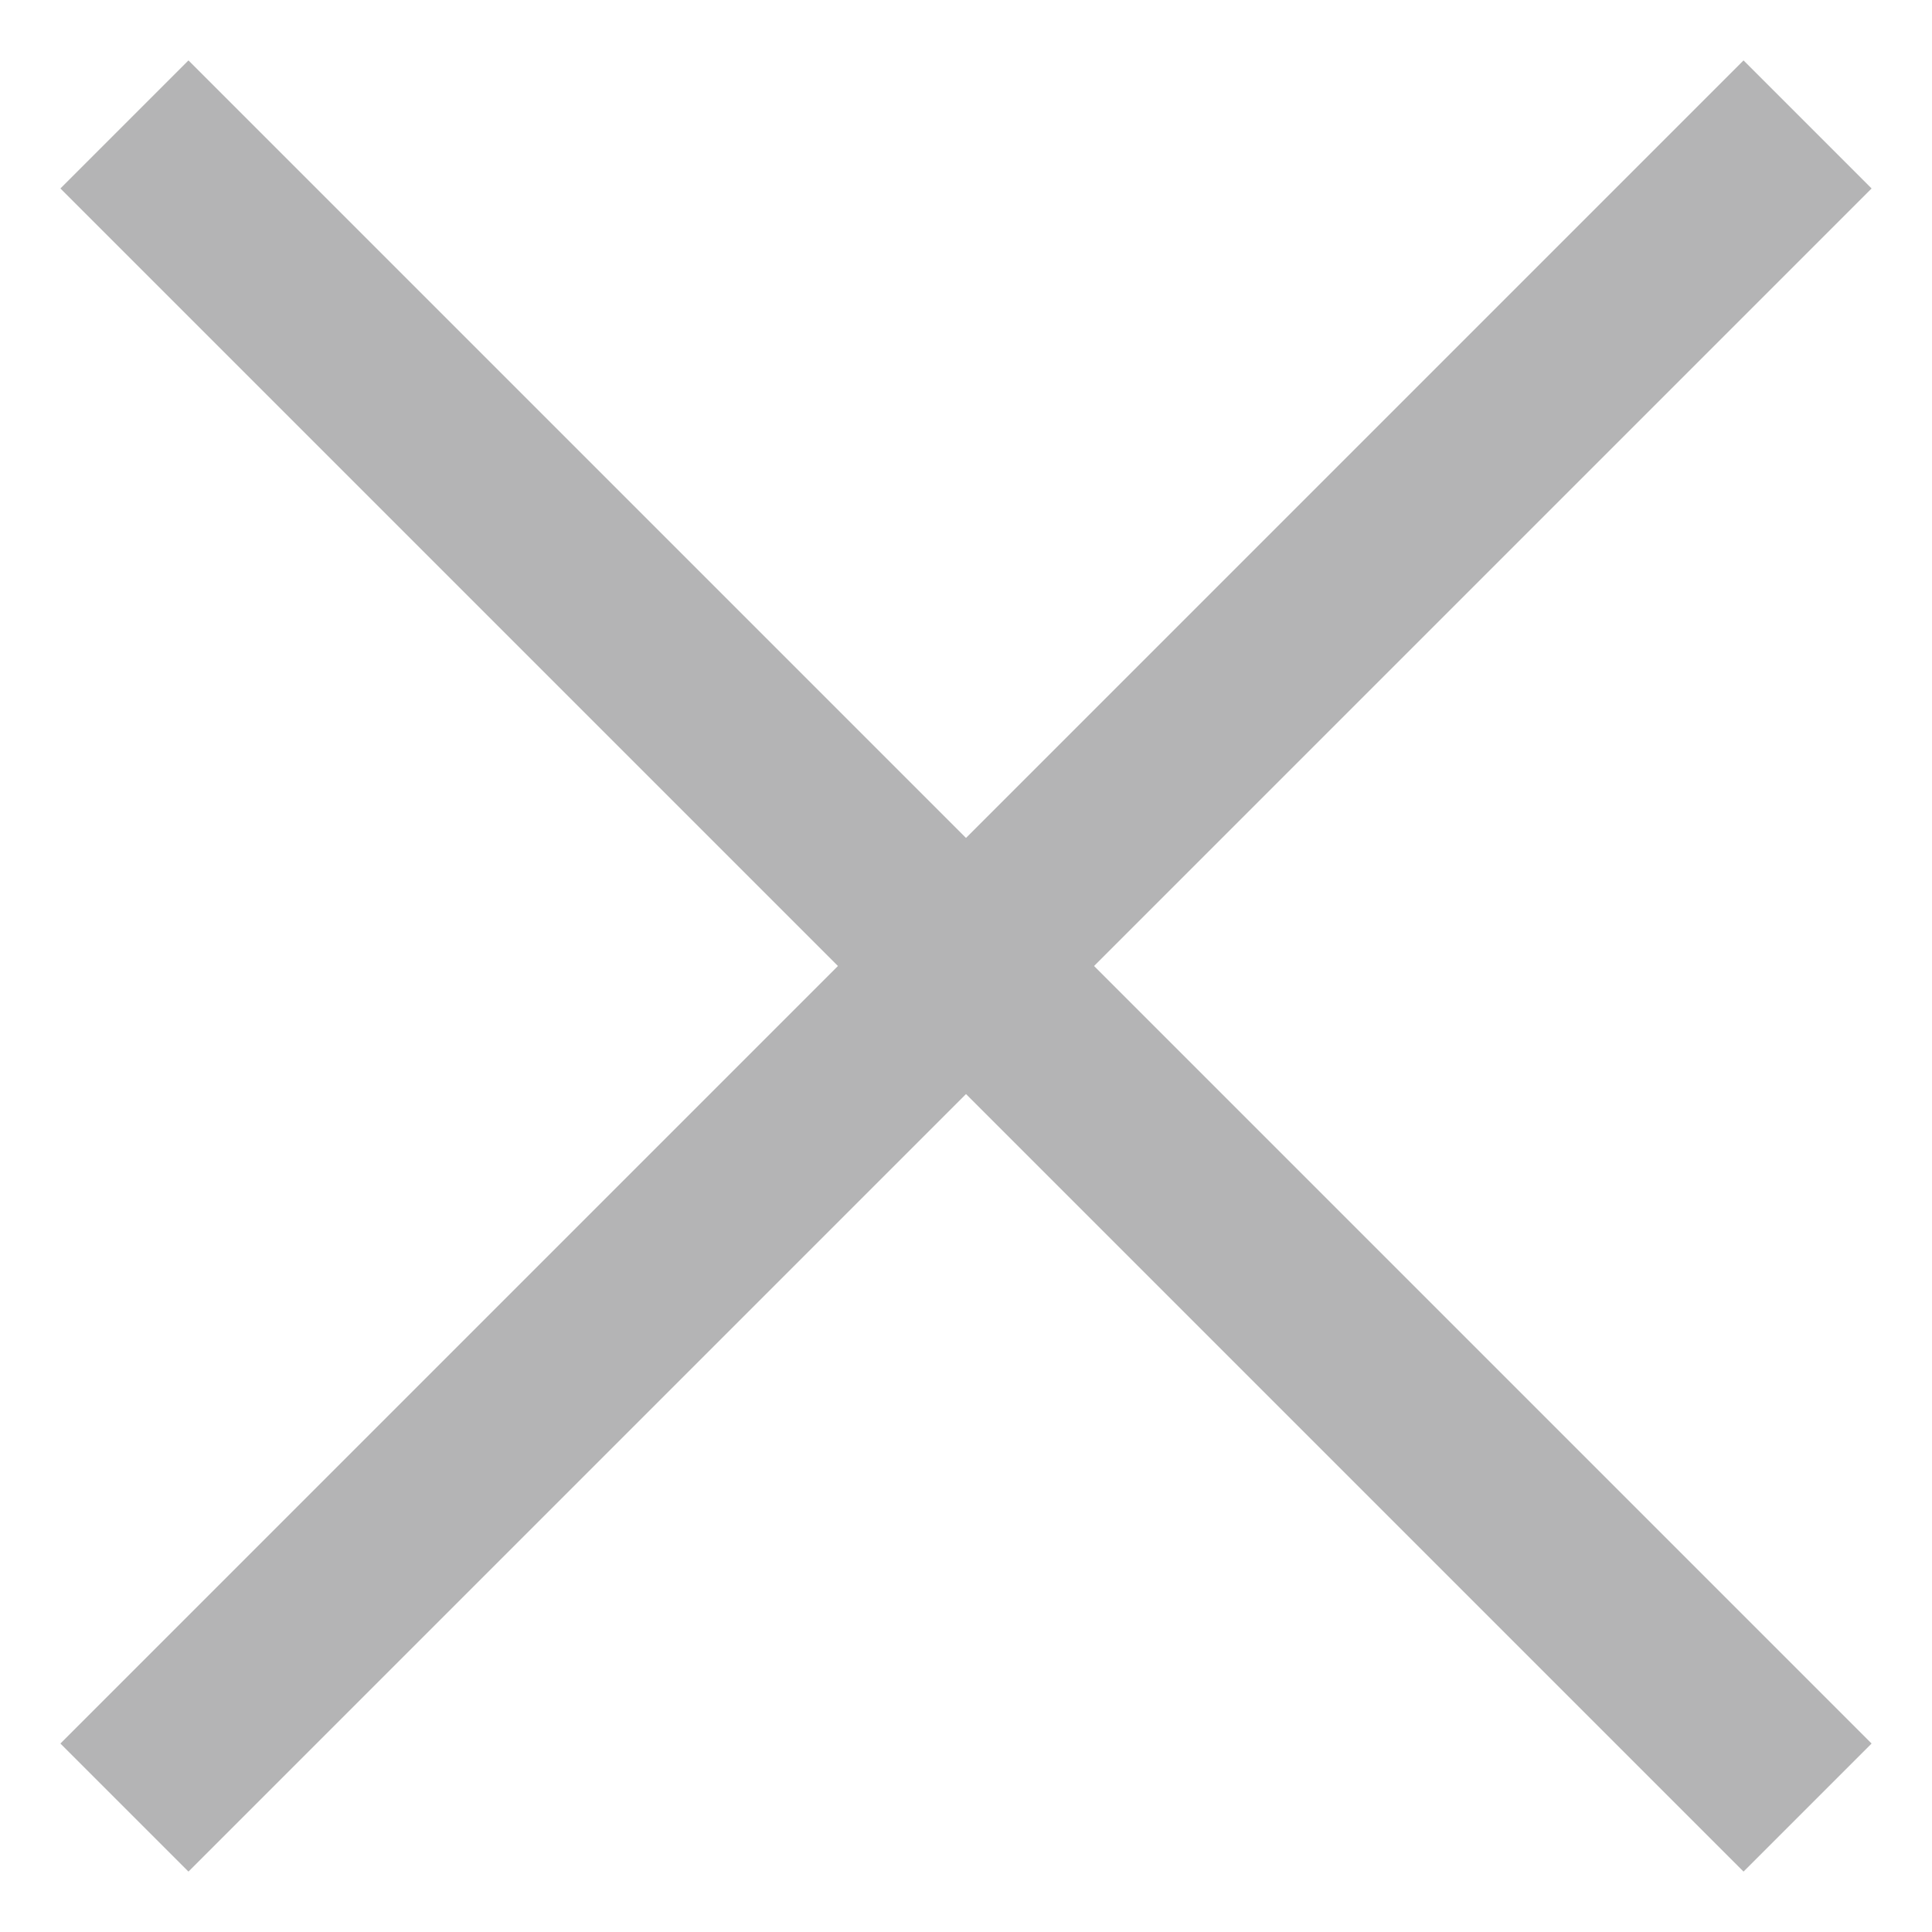 <?xml version="1.0" encoding="utf-8"?>
<!-- Generator: Adobe Illustrator 16.0.0, SVG Export Plug-In . SVG Version: 6.00 Build 0)  -->
<!DOCTYPE svg PUBLIC "-//W3C//DTD SVG 1.1//EN" "http://www.w3.org/Graphics/SVG/1.1/DTD/svg11.dtd">
<svg version="1.1" id="Layer_1" xmlns="http://www.w3.org/2000/svg" xmlns:xlink="http://www.w3.org/1999/xlink" x="0px" y="0px"
	 width="32px" height="32px" viewBox="0 0 32 32" enable-background="new 0 0 32 32" xml:space="preserve">
<line fill="none" stroke="#B4B4B5" stroke-width="3" x1="2.061" y1="2.061" x2="29.939" y2="29.939"/>
<line fill="none" stroke="#B4B4B5" stroke-width="3" x1="29.939" y1="2.061" x2="2.061" y2="29.939"/>
</svg>

